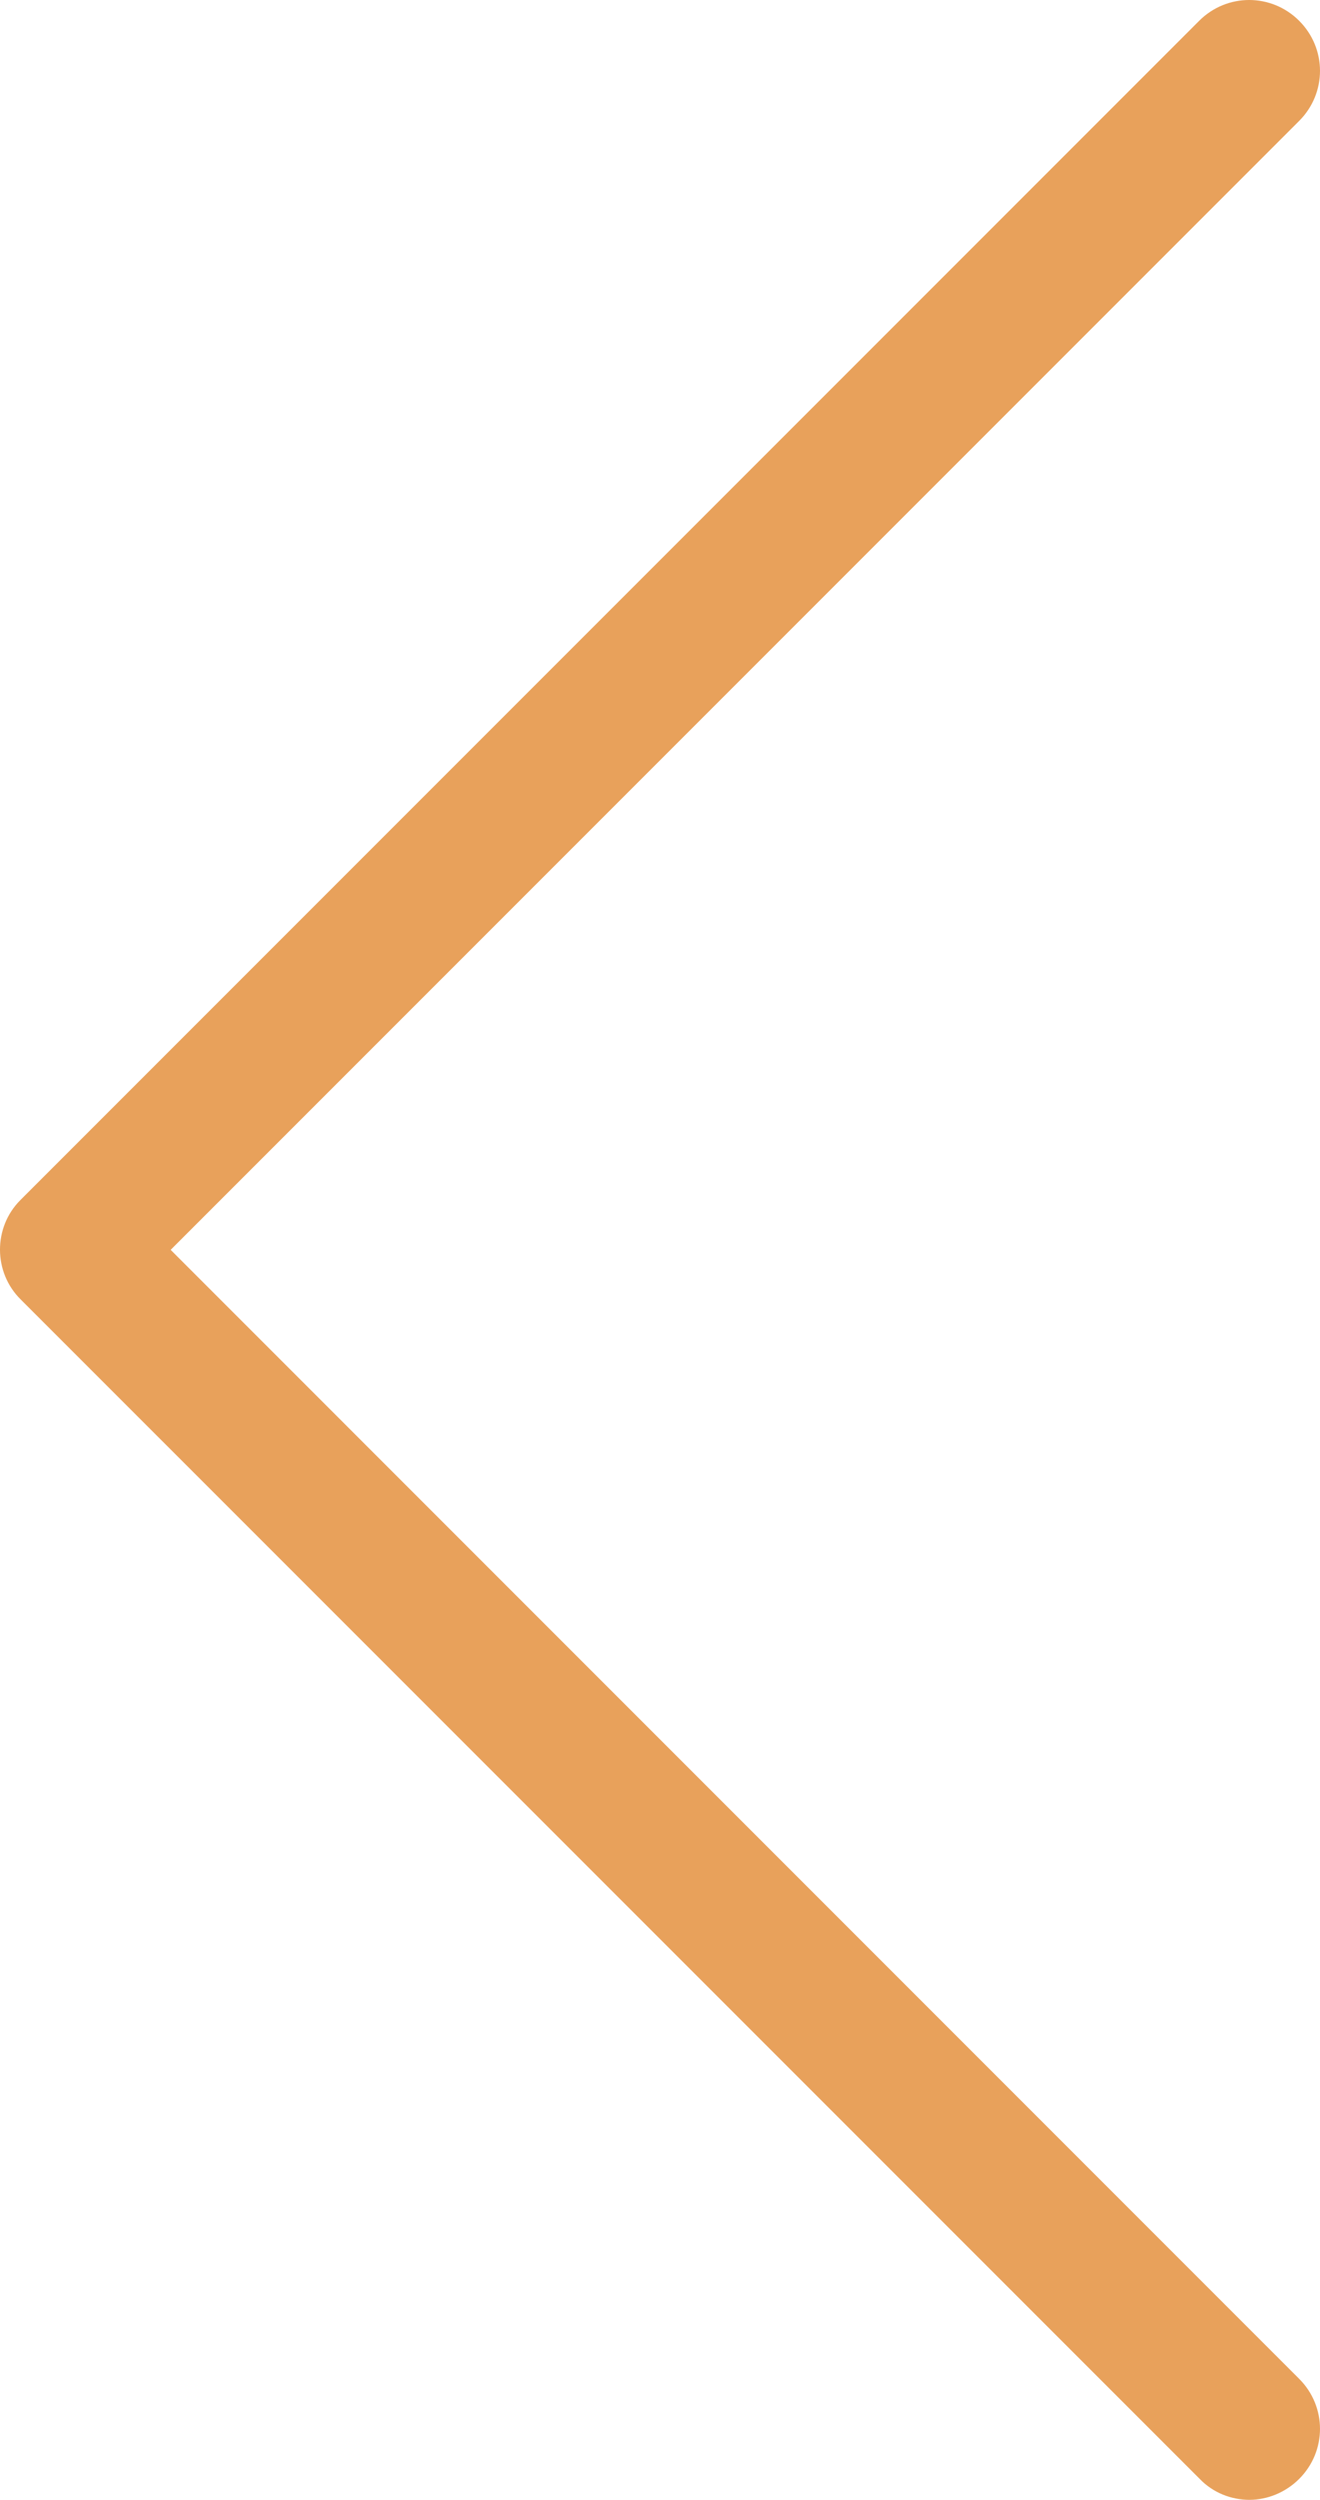 <svg version="1.1" xmlns="http://www.w3.org/2000/svg" xmlns:xlink="http://www.w3.org/1999/xlink" x="0px" y="0px"
	 width="201.649px" height="381.737px" viewBox="0 0 201.649 381.737" enable-background="new 0 0 201.649 381.737"
	 xml:space="preserve">
	<path fill="#E8A15B" d="M3.188,198.46L183.27,378.538c2.078,2.16,4.879,3.199,7.598,3.199c2.722,0,5.519-1.117,7.601-3.199
		c4.239-4.238,4.239-11.039,0-15.277L26.071,190.858L198.469,18.46c4.239-4.242,4.239-11.039,0-15.281
		c-4.242-4.239-11.039-4.239-15.281,0L3.11,183.261C-1.05,187.421-1.05,194.3,3.188,198.46z"/>
</svg>